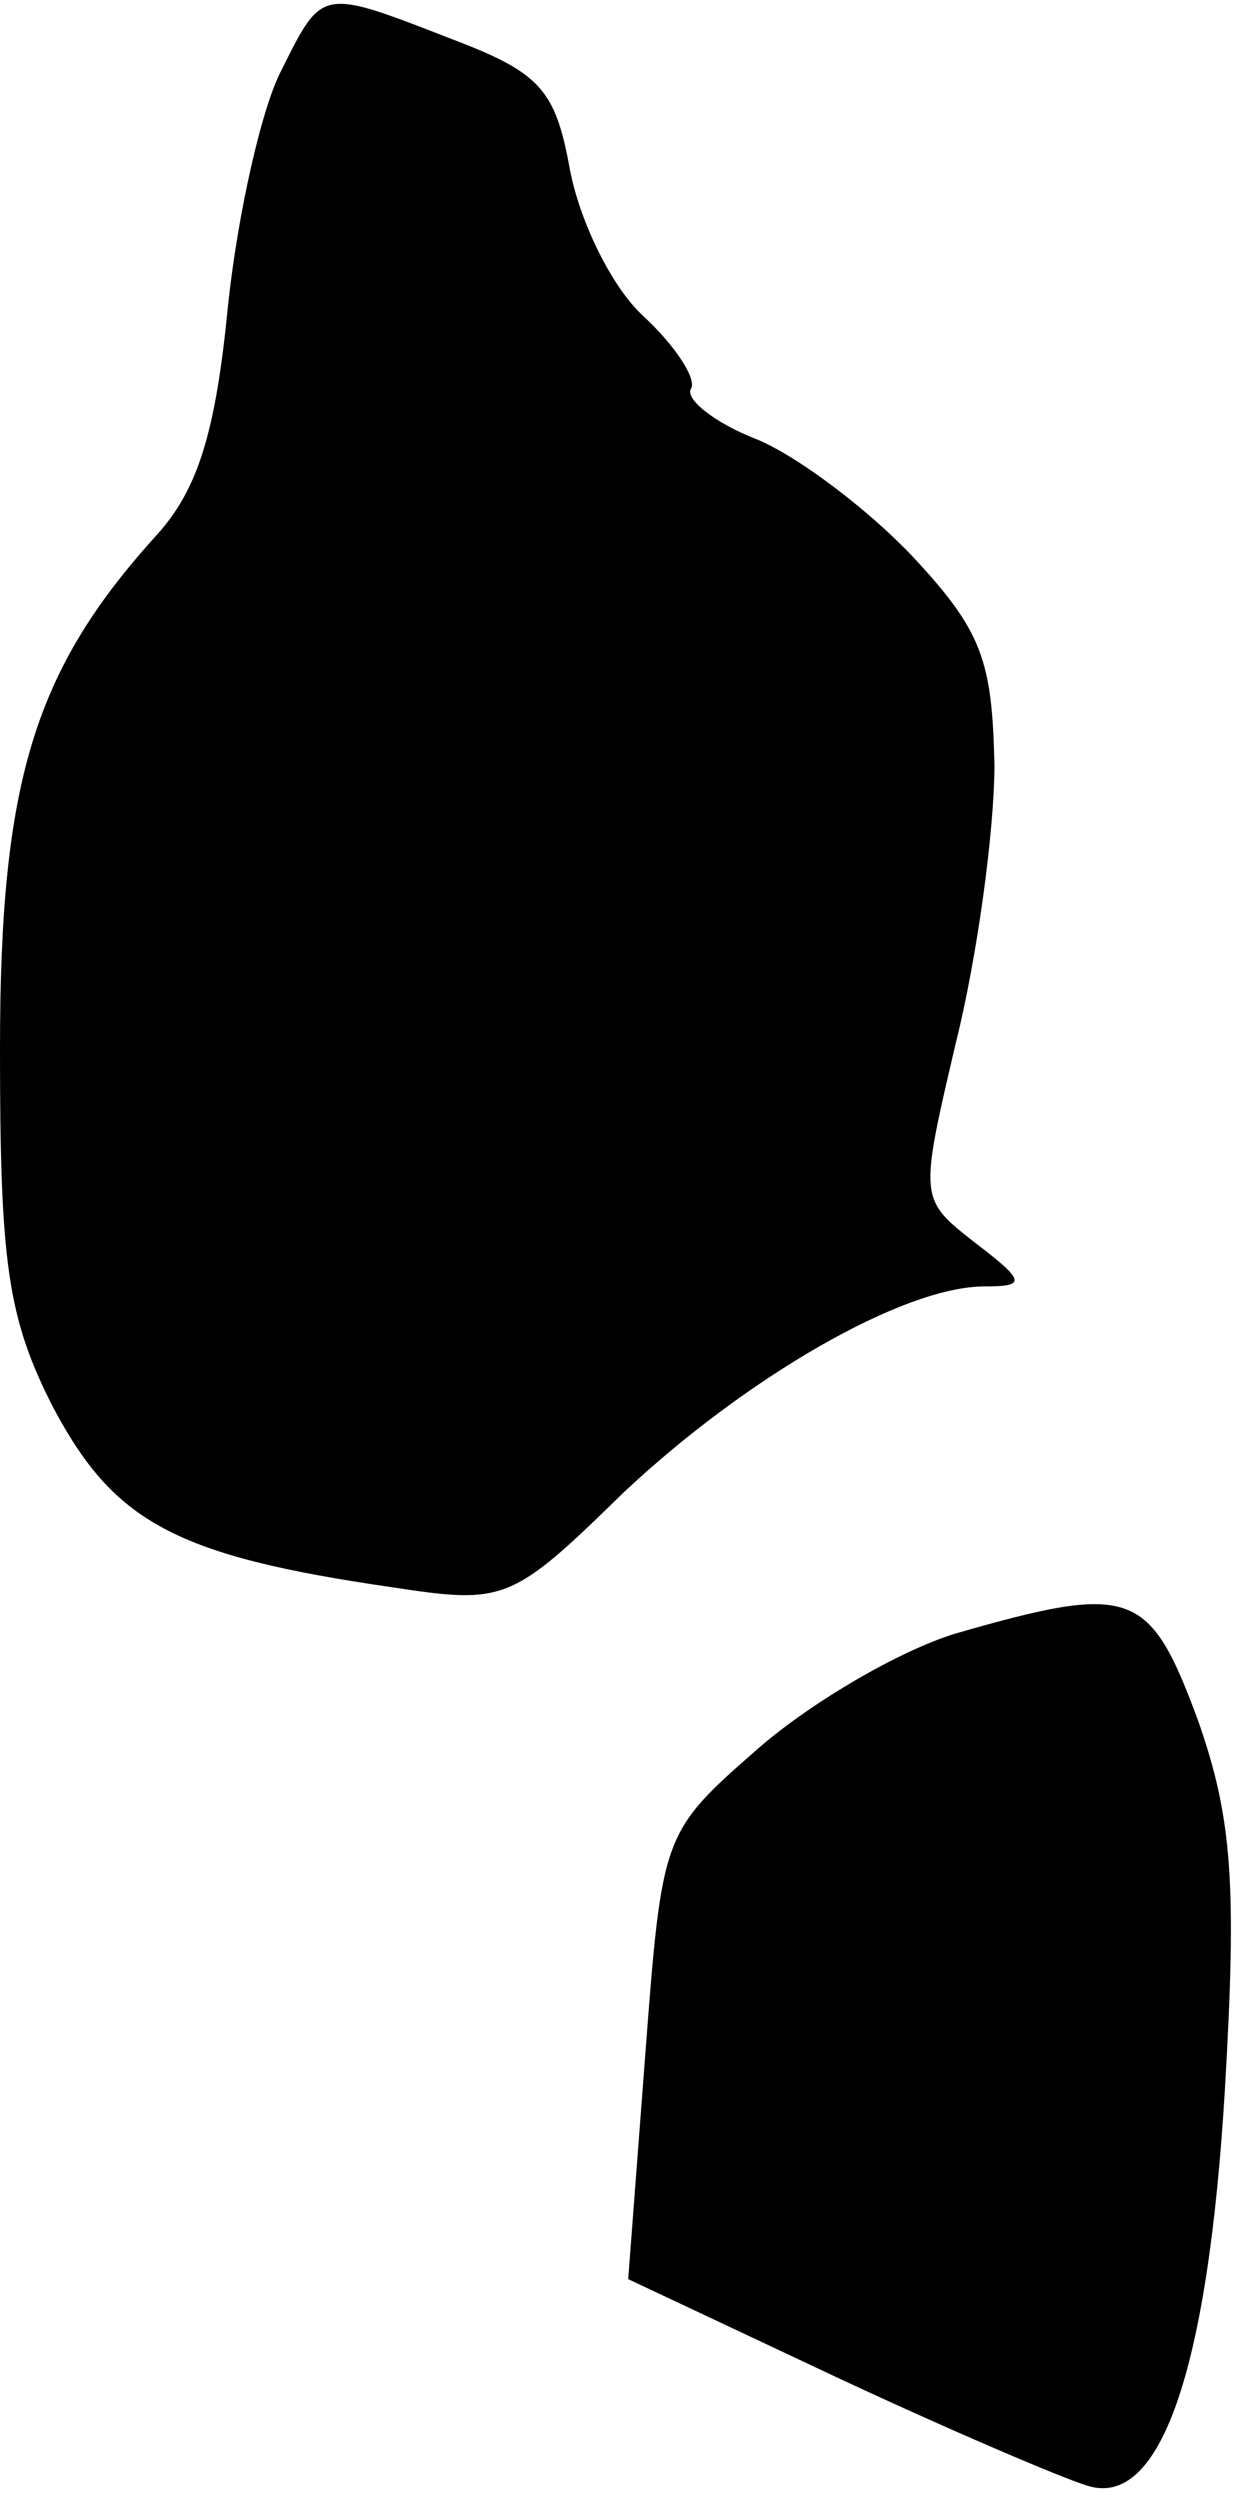 <?xml version="1.0" standalone="no"?>
<!DOCTYPE svg PUBLIC "-//W3C//DTD SVG 20010904//EN"
 "http://www.w3.org/TR/2001/REC-SVG-20010904/DTD/svg10.dtd">
<svg version="1.0" xmlns="http://www.w3.org/2000/svg"
 width="51pt" height="103pt" viewBox="0 0 51 103"
 preserveAspectRatio="xMidYMid meet">
<g transform="translate(0,103) scale(0.1,-0.1)"
fill="#000000" stroke="none">
<path fill="#000000" stroke="none" d="M116 1001 c-8 -15 -18 -59 -22 -97 -5
-51 -12 -75 -29 -94 -51 -56 -65 -102 -65 -212 0 -88 3 -111 22 -148 25 -47
50 -61 140 -74 46 -7 49 -6 95 39 50 47 115 85 149 85 17 0 17 2 -4 18 -23 18
-23 18 -8 82 9 36 16 88 16 115 -1 43 -5 55 -34 86 -18 19 -47 41 -64 48 -18
7 -30 17 -27 21 2 4 -6 17 -20 30 -13 12 -26 39 -30 60 -6 33 -12 40 -49 54
-54 21 -53 21 -70 -13z"/>
<path fill="#000000" stroke="none" d="M394 357 c-23 -7 -59 -28 -81 -47 -40
-35 -40 -35 -47 -127 l-7 -92 85 -40 c47 -22 94 -42 104 -45 30 -10 50 46 57
163 5 85 3 112 -11 152 -20 54 -27 57 -100 36z"/>
</g>
</svg>
